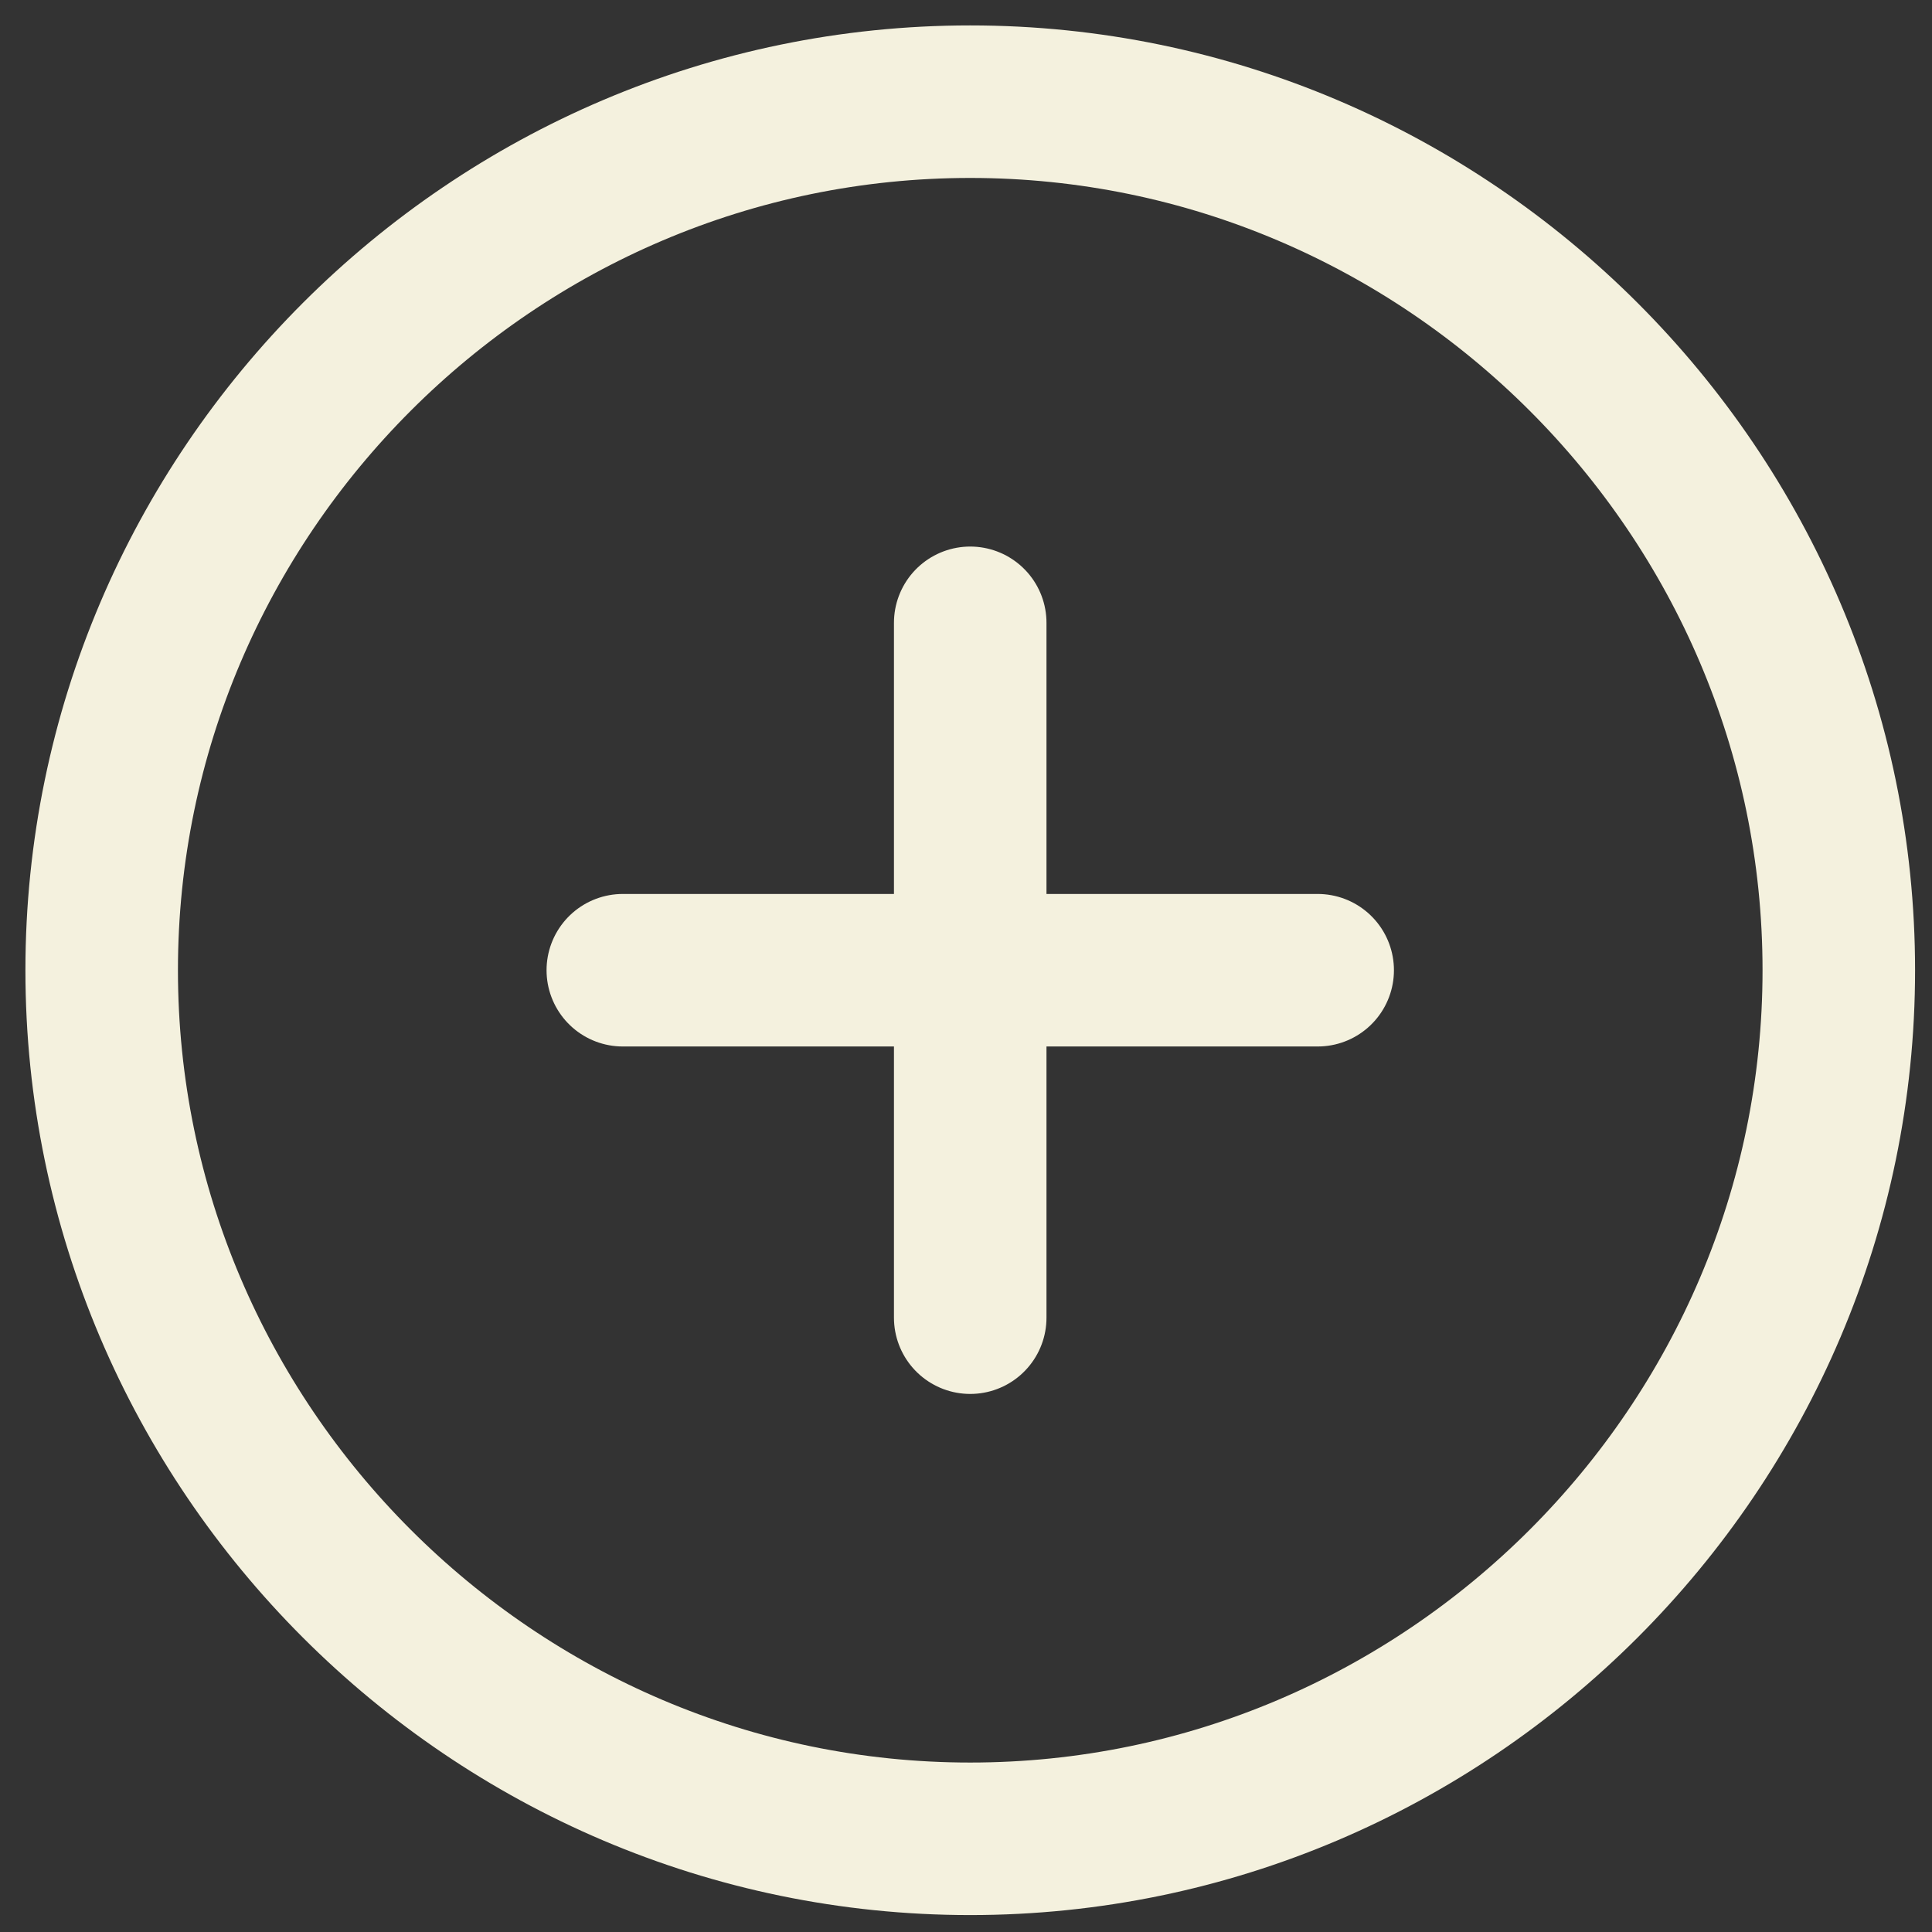 <svg width="38" height="38" viewBox="0 0 38 38" fill="none" xmlns="http://www.w3.org/2000/svg">
<rect x="0" y="0" width="38" height="38" fill="#333333" stroke="none"/>
<path d="M12.25 19.083H25.917M19.083 25.917V12.25M19.083 36.167C28.479 36.167 36.167 28.479 36.167 19.083C36.167 9.688 28.479 2 19.083 2C9.688 2 2 9.688 2 19.083C2 28.479 9.688 36.167 19.083 36.167Z" stroke="#F4F1DE" stroke-width="3" stroke-linecap="round" stroke-linejoin="round"/>
</svg>
